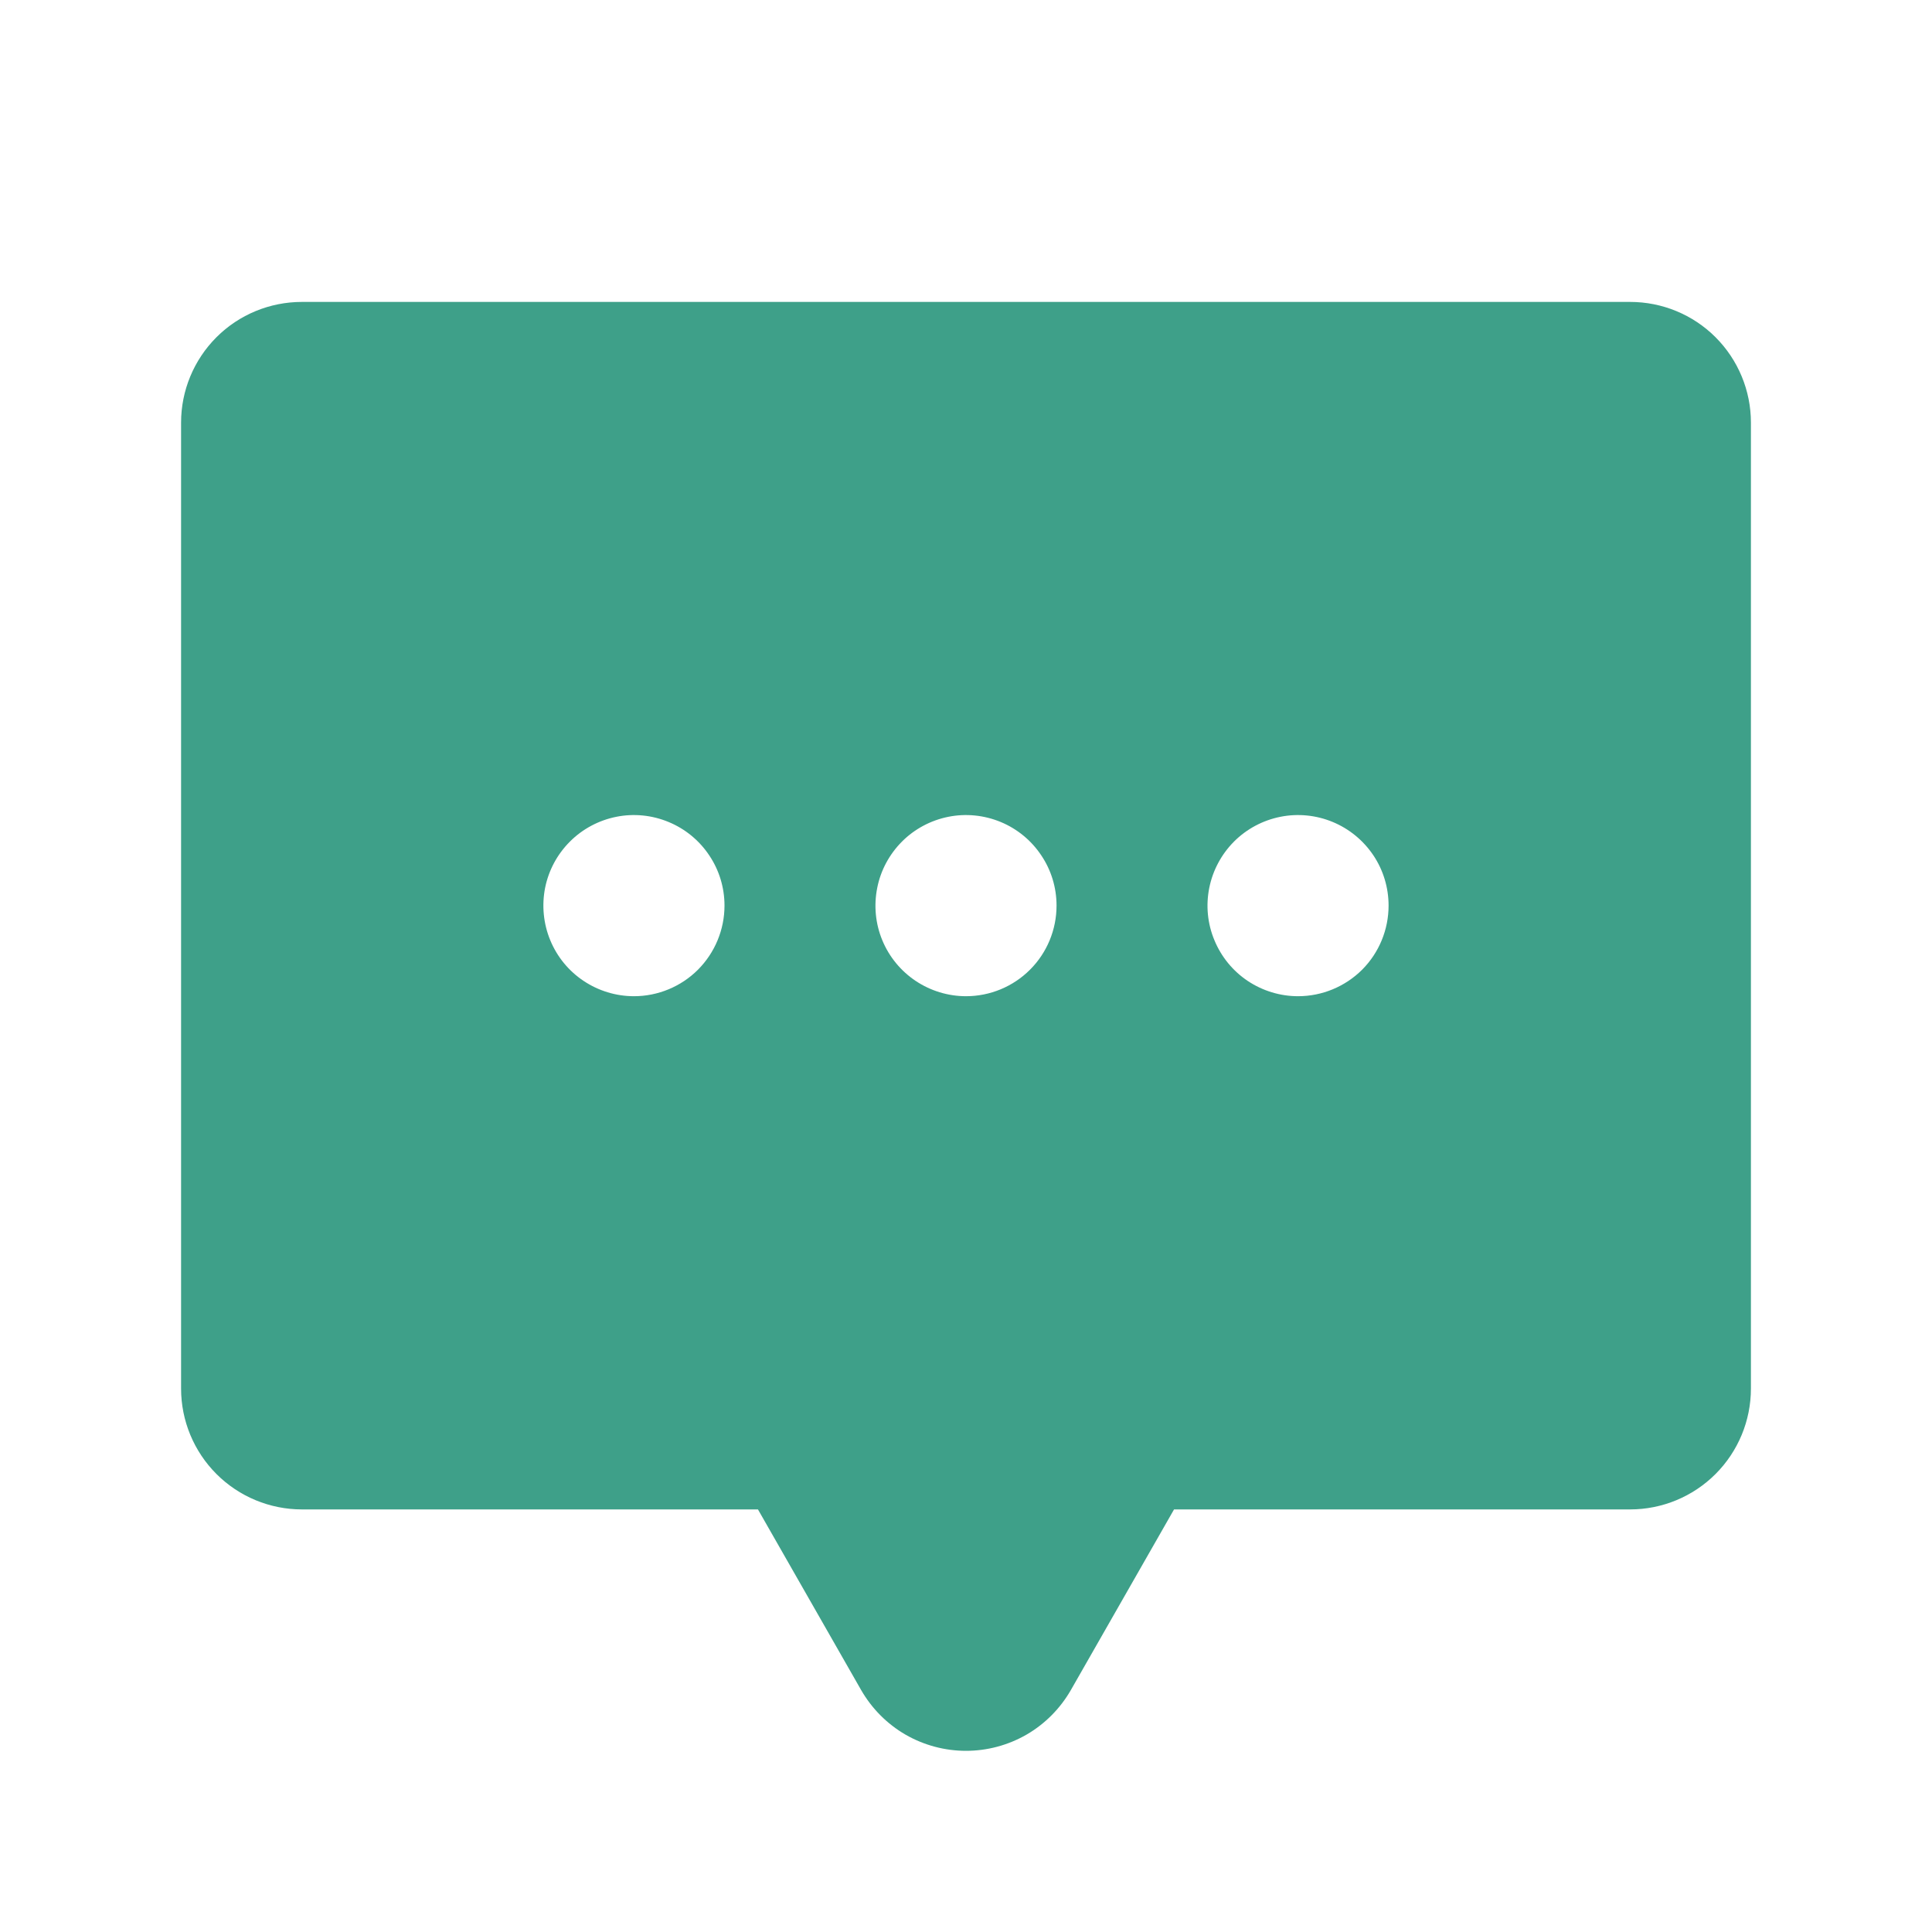 <svg width="22" height="22" viewBox="0 0 22 22" fill="none" xmlns="http://www.w3.org/2000/svg">
<g clip-path="url(#clip0_504_22413)">
<path d="M18.562 3.438H3.438C3.073 3.438 2.723 3.582 2.465 3.84C2.207 4.098 2.062 4.448 2.062 4.812V15.812C2.062 16.177 2.207 16.527 2.465 16.785C2.723 17.043 3.073 17.188 3.438 17.188H8.631L9.806 19.245C9.927 19.455 10.1 19.63 10.31 19.752C10.52 19.873 10.758 19.937 11 19.937C11.242 19.937 11.48 19.873 11.69 19.752C11.9 19.63 12.073 19.455 12.194 19.245L13.369 17.188H18.562C18.927 17.188 19.277 17.043 19.535 16.785C19.793 16.527 19.938 16.177 19.938 15.812V4.812C19.938 4.448 19.793 4.098 19.535 3.84C19.277 3.582 18.927 3.438 18.562 3.438ZM7.219 11.344C7.015 11.344 6.815 11.283 6.646 11.17C6.476 11.057 6.344 10.896 6.266 10.707C6.188 10.519 6.168 10.311 6.207 10.111C6.247 9.911 6.345 9.728 6.49 9.583C6.634 9.439 6.818 9.341 7.018 9.301C7.218 9.261 7.425 9.282 7.613 9.36C7.802 9.438 7.963 9.57 8.076 9.74C8.19 9.909 8.25 10.108 8.25 10.312C8.25 10.586 8.141 10.848 7.948 11.042C7.755 11.235 7.492 11.344 7.219 11.344ZM11 11.344C10.796 11.344 10.597 11.283 10.427 11.17C10.258 11.057 10.125 10.896 10.047 10.707C9.969 10.519 9.949 10.311 9.989 10.111C10.028 9.911 10.127 9.728 10.271 9.583C10.415 9.439 10.599 9.341 10.799 9.301C10.999 9.261 11.206 9.282 11.395 9.36C11.583 9.438 11.744 9.57 11.857 9.74C11.971 9.909 12.031 10.108 12.031 10.312C12.031 10.586 11.923 10.848 11.729 11.042C11.536 11.235 11.274 11.344 11 11.344ZM14.781 11.344C14.577 11.344 14.378 11.283 14.208 11.17C14.039 11.057 13.907 10.896 13.829 10.707C13.75 10.519 13.73 10.311 13.77 10.111C13.81 9.911 13.908 9.728 14.052 9.583C14.196 9.439 14.38 9.341 14.58 9.301C14.78 9.261 14.988 9.282 15.176 9.36C15.364 9.438 15.525 9.57 15.639 9.74C15.752 9.909 15.812 10.108 15.812 10.312C15.812 10.586 15.704 10.848 15.511 11.042C15.317 11.235 15.055 11.344 14.781 11.344Z" fill="#3EA089"/>
</g>
<defs>
<clipPath id="clip0_504_22413">
<rect width="22" height="22" fill="white"/>
</clipPath>
</defs>
</svg>
